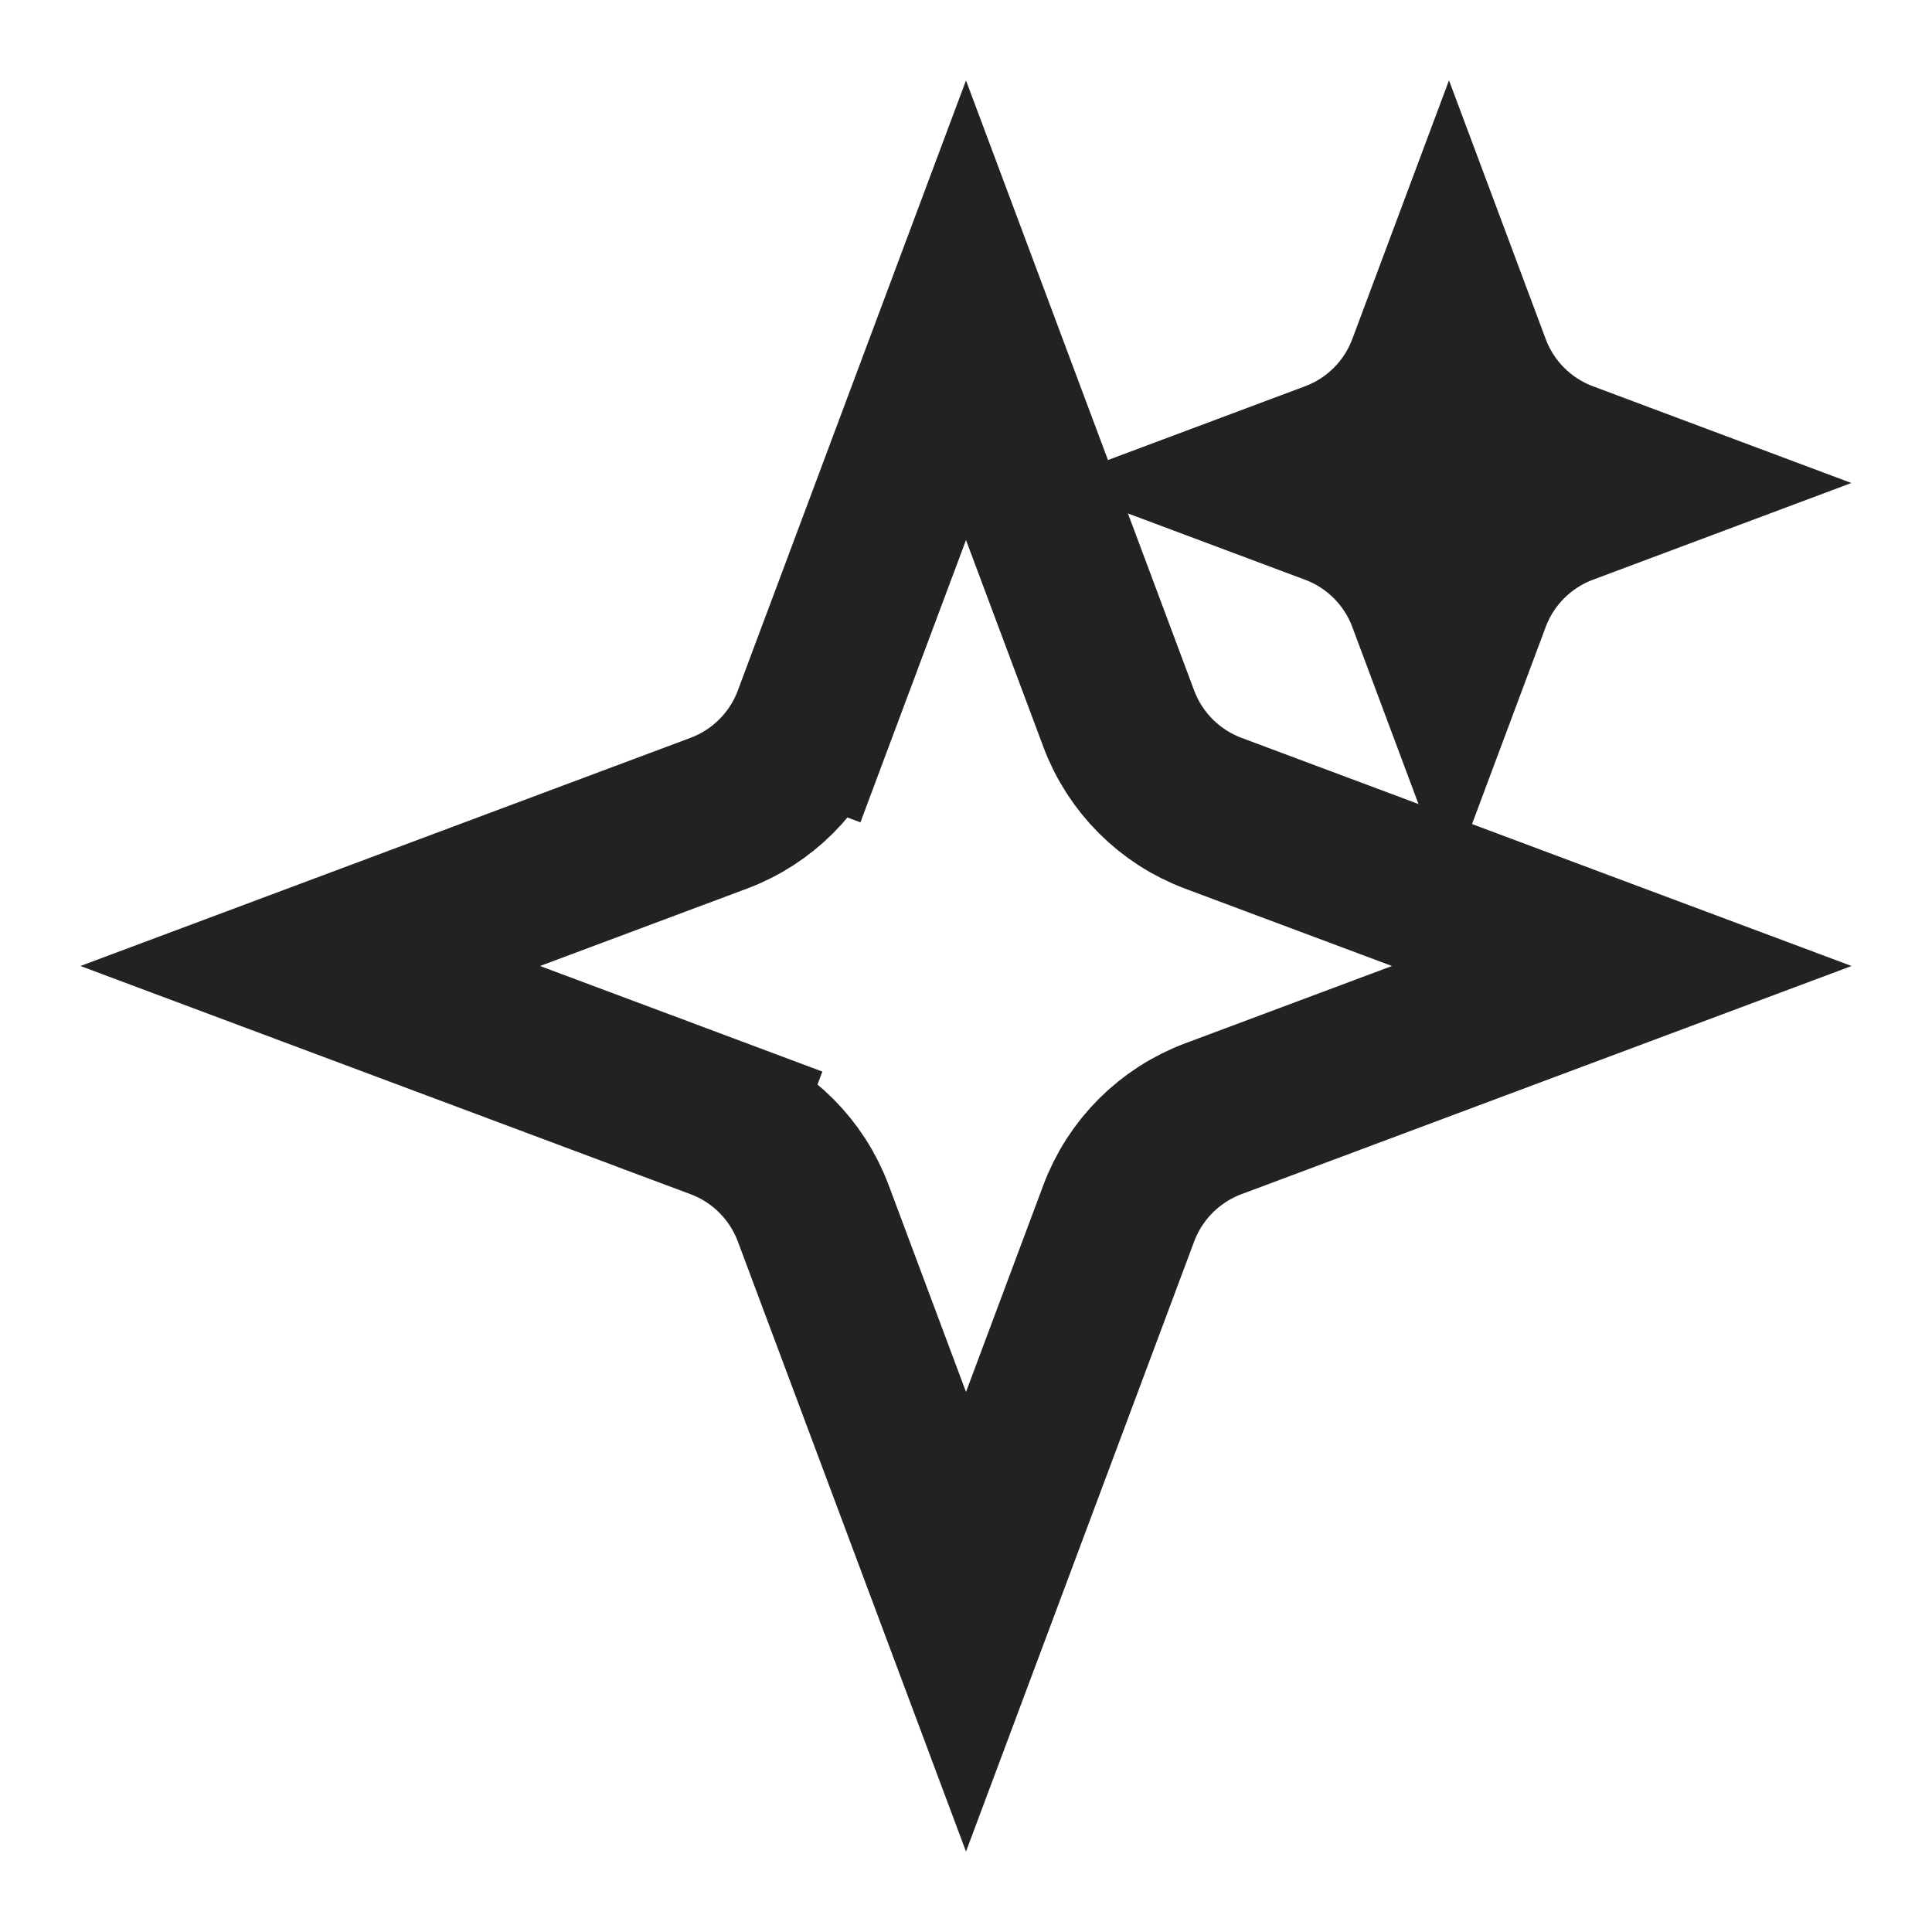 <svg width="24" height="24" viewBox="0 0 24 24" fill="none" xmlns="http://www.w3.org/2000/svg">
<path d="M10.102 8.929L9.165 8.579L10.102 8.929L12 3.854L13.898 8.929C14.101 9.471 14.529 9.899 15.071 10.102L20.146 12L15.071 13.898C14.529 14.101 14.101 14.529 13.898 15.071L12 20.146L10.102 15.071C9.899 14.529 9.471 14.101 8.929 13.898L8.579 14.835L8.929 13.898L3.854 12L8.929 10.102C9.471 9.899 9.899 9.471 10.102 8.929Z" stroke="#222222" stroke-width="2"/>
<path d="M18 3.854L18.265 4.563C18.468 5.105 18.895 5.532 19.438 5.735L20.146 6L19.438 6.265C18.895 6.468 18.468 6.895 18.265 7.437L18 8.146L17.735 7.437C17.532 6.895 17.105 6.468 16.562 6.265L15.854 6L16.562 5.735C17.105 5.532 17.532 5.105 17.735 4.563L18 3.854Z" fill="#222222" stroke="#222222" stroke-width="2"/>
</svg>
